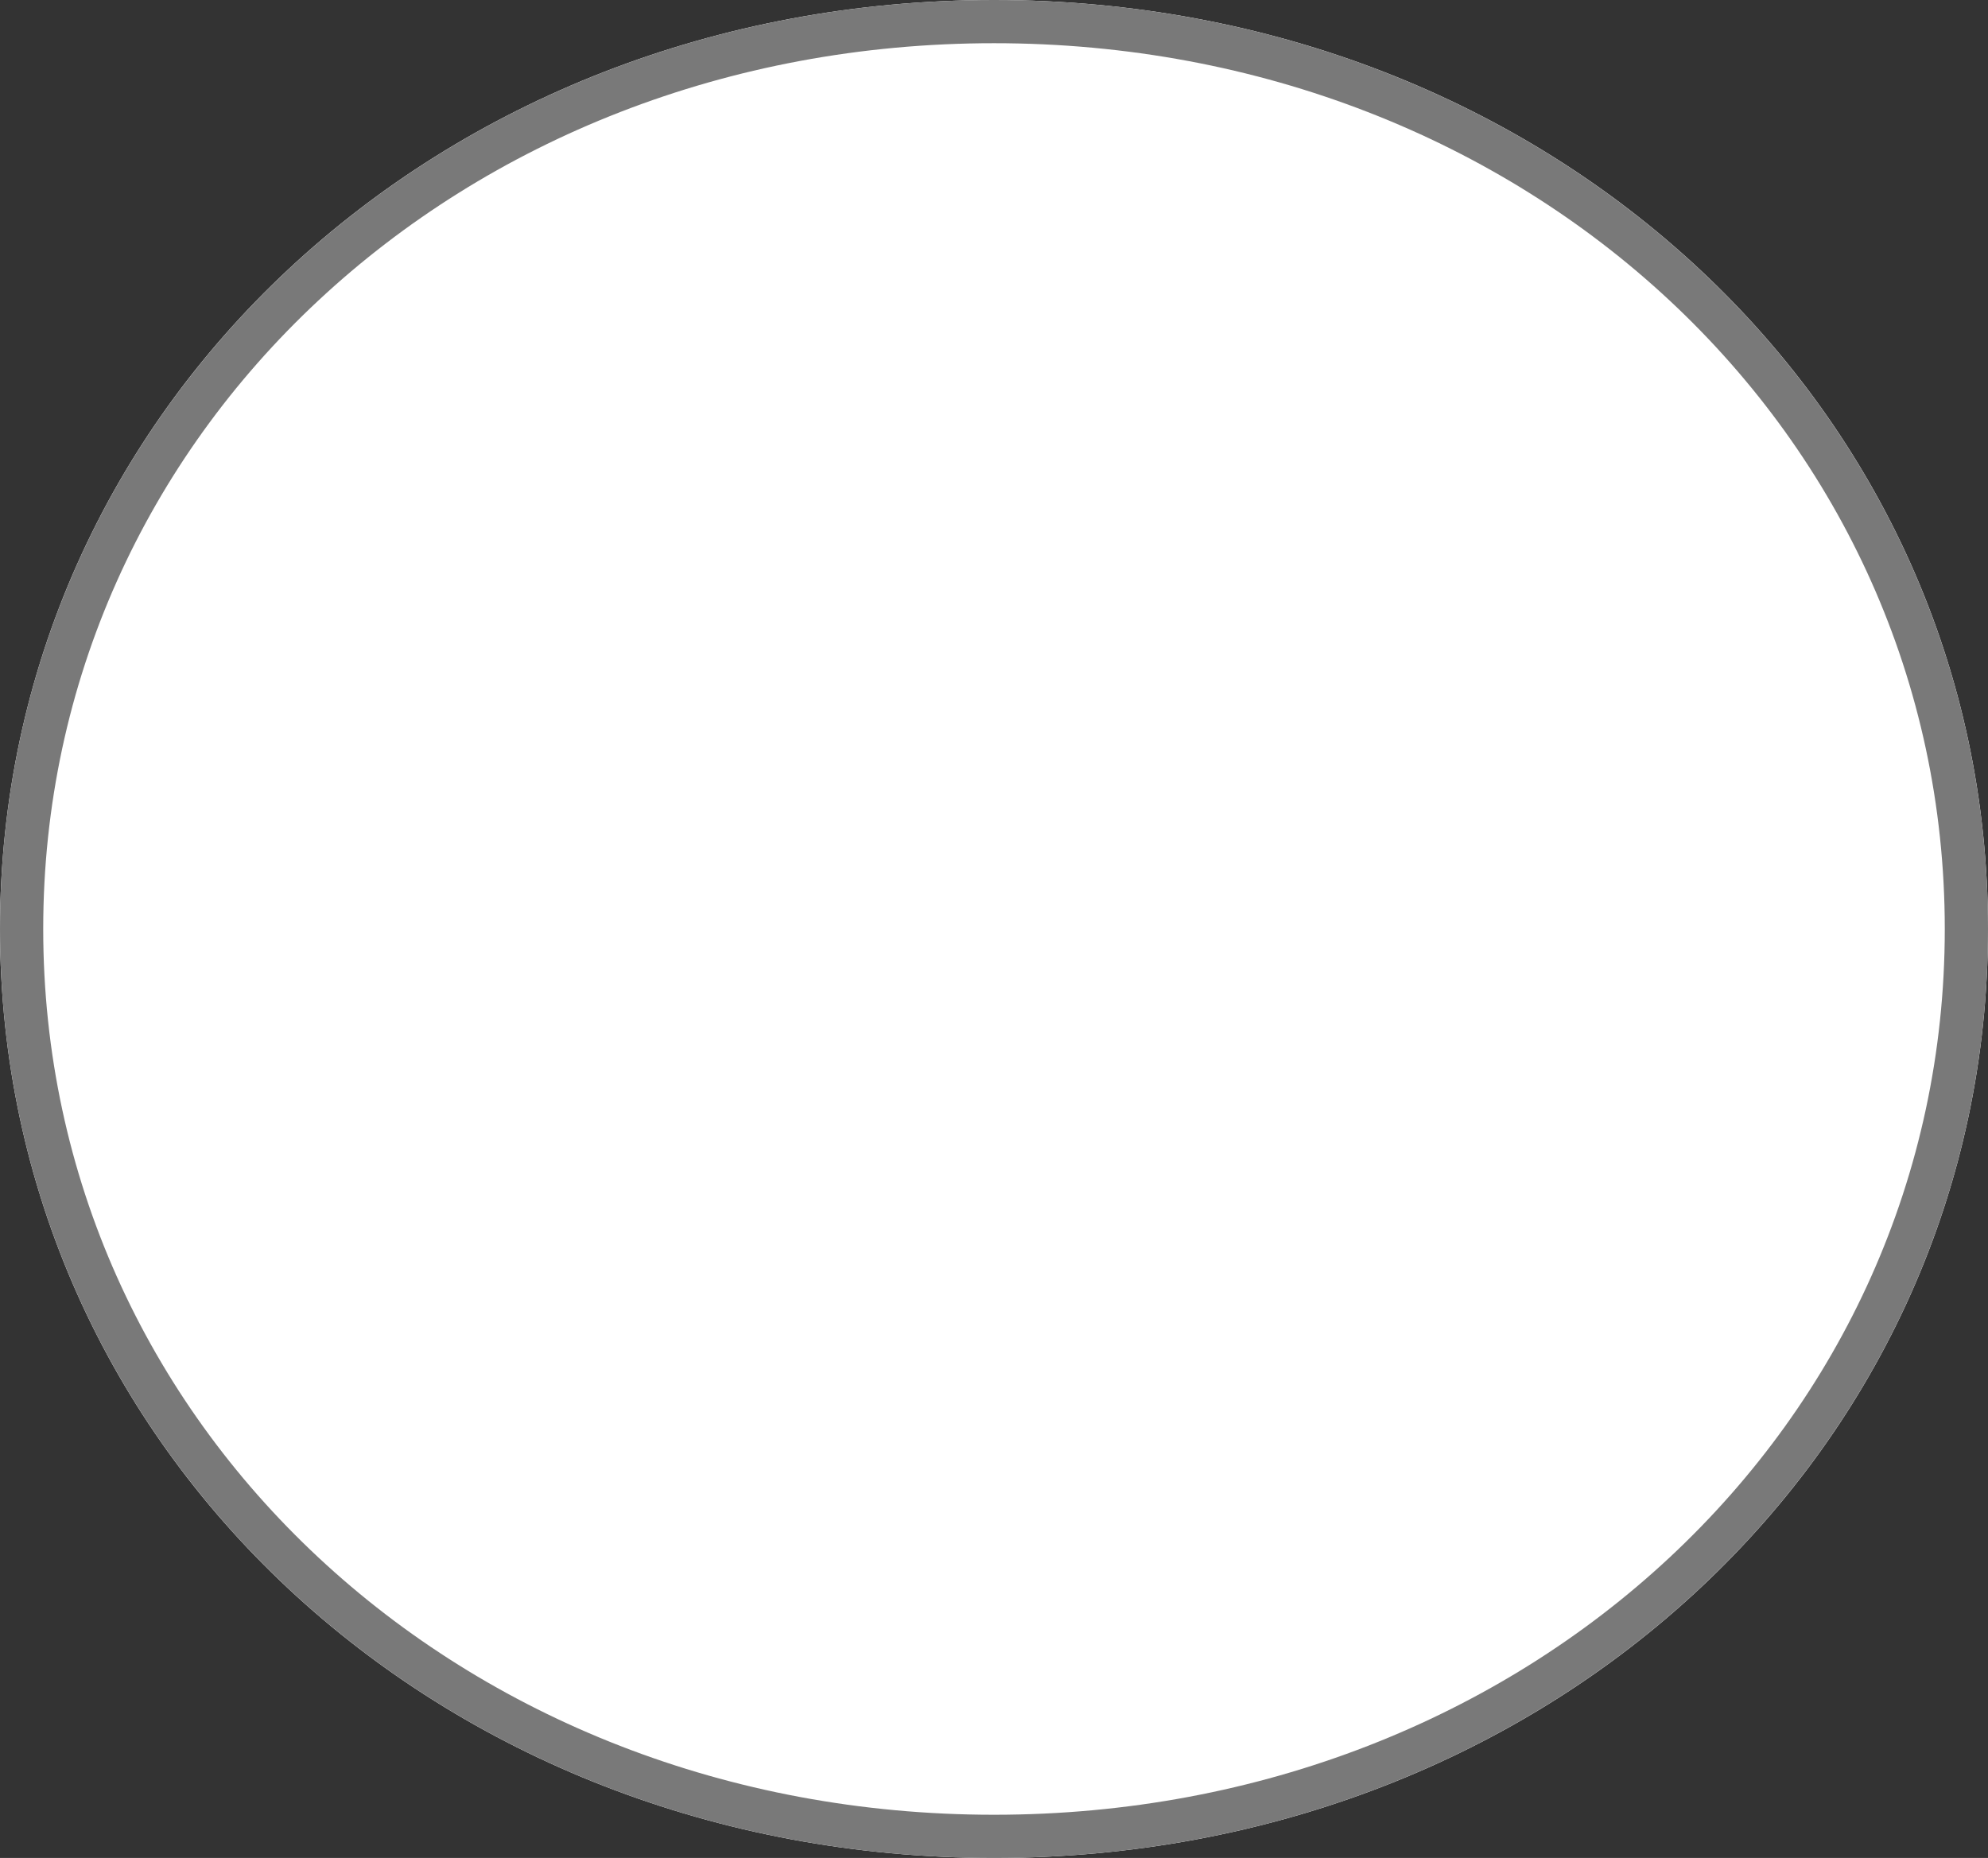 ﻿<?xml version="1.0" encoding="utf-8"?>
<svg version="1.1" xmlns:xlink="http://www.w3.org/1999/xlink" width="46px" height="43px" xmlns="http://www.w3.org/2000/svg">
  <rect width="100%" height="100%" fill="#333333" stroke="none"/>
  <g transform="matrix(1 0 0 1 -631 -325 )">
    <path d="M 654 325  C 666.88 325  677 334.46  677 346.5  C 677 358.54  666.88 368  654 368  C 641.12 368  631 358.54  631 346.5  C 631 334.46  641.12 325  654 325  Z " fill-rule="nonzero" fill="#ffffff" stroke="none" />
    <path d="M 654 325.5  C 666.6 325.5  676.5 334.74  676.5 346.5  C 676.5 358.26  666.6 367.5  654 367.5  C 641.4 367.5  631.5 358.26  631.5 346.5  C 631.5 334.74  641.4 325.5  654 325.5  Z " stroke-width="1" stroke="#797979" fill="none" />
  </g>
</svg>